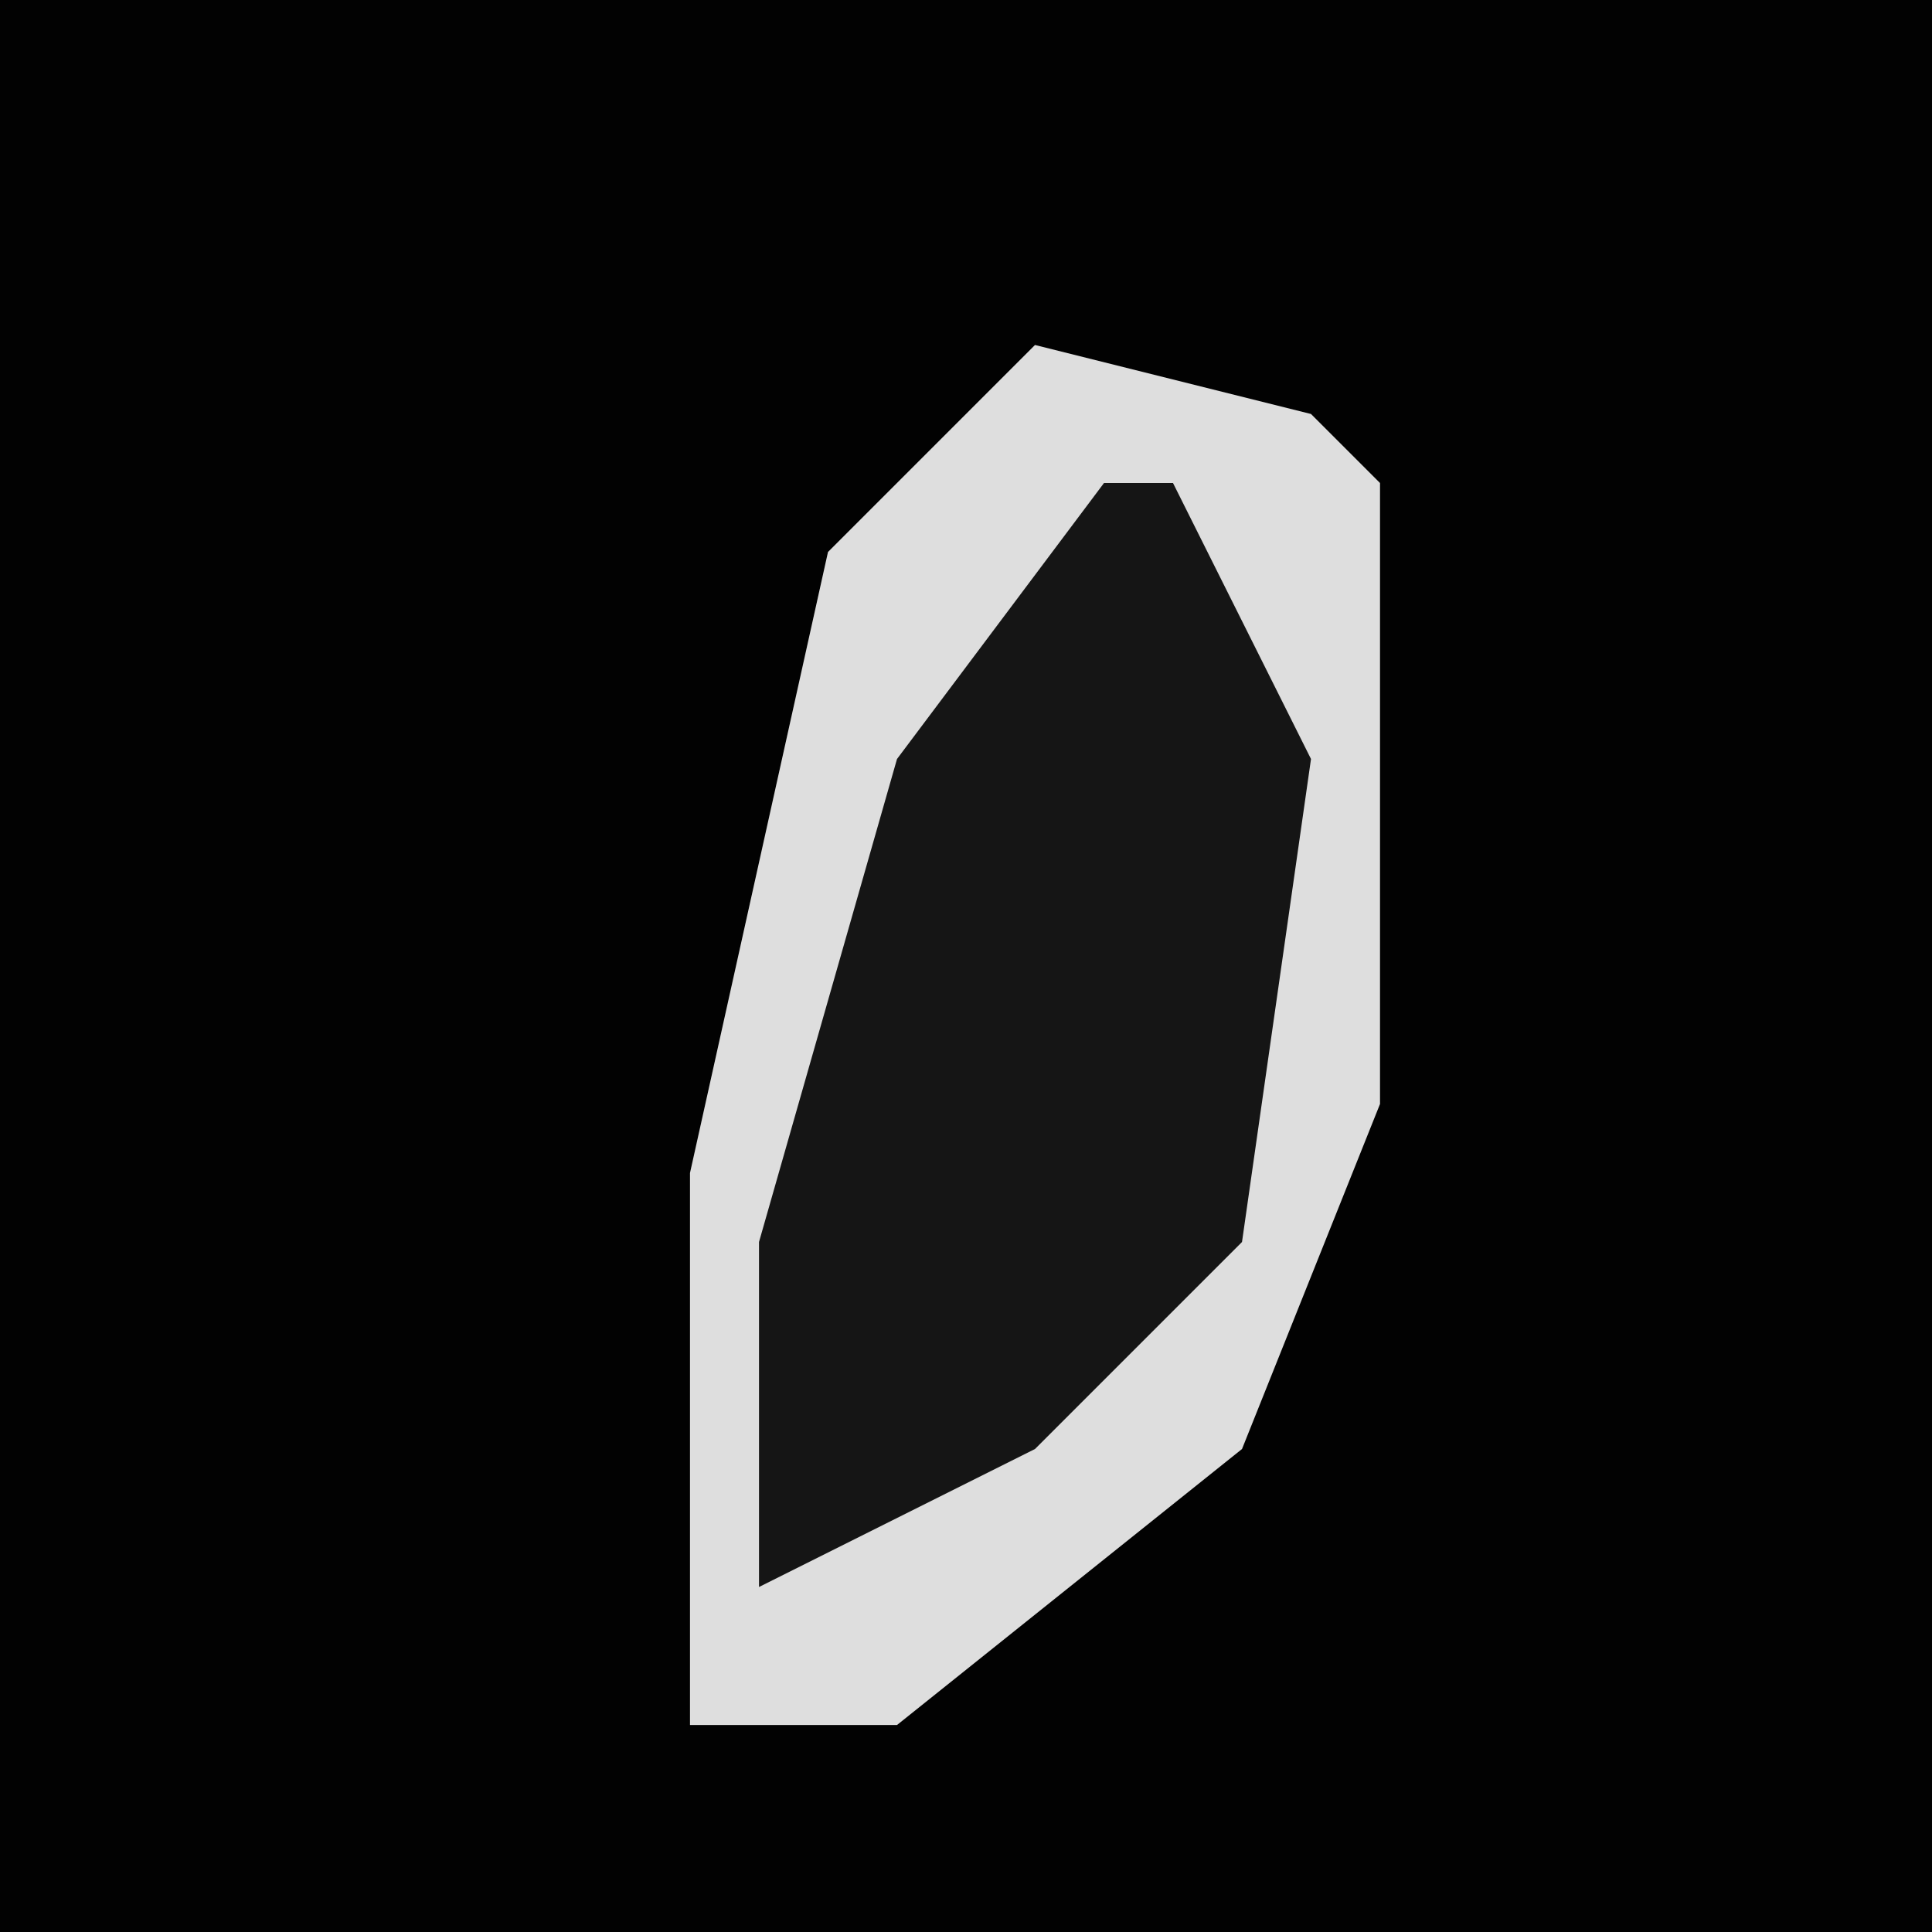 <?xml version="1.0" encoding="UTF-8"?>
<svg version="1.1" xmlns="http://www.w3.org/2000/svg" width="28" height="28">
<path d="M0,0 L28,0 L28,28 L0,28 Z " fill="#020202" transform="translate(0,0)"/>
<path d="M0,0 L4,1 L5,2 L5,11 L3,16 L-2,20 L-5,20 L-5,12 L-3,3 Z " fill="#151515" transform="translate(15,5)"/>
<path d="M0,0 L4,1 L5,2 L5,11 L3,16 L-2,20 L-5,20 L-5,12 L-3,3 Z M1,2 L-2,6 L-4,13 L-4,18 L0,16 L3,13 L4,6 L2,2 Z " fill="#DEDEDE" transform="translate(15,5)"/>
</svg>
